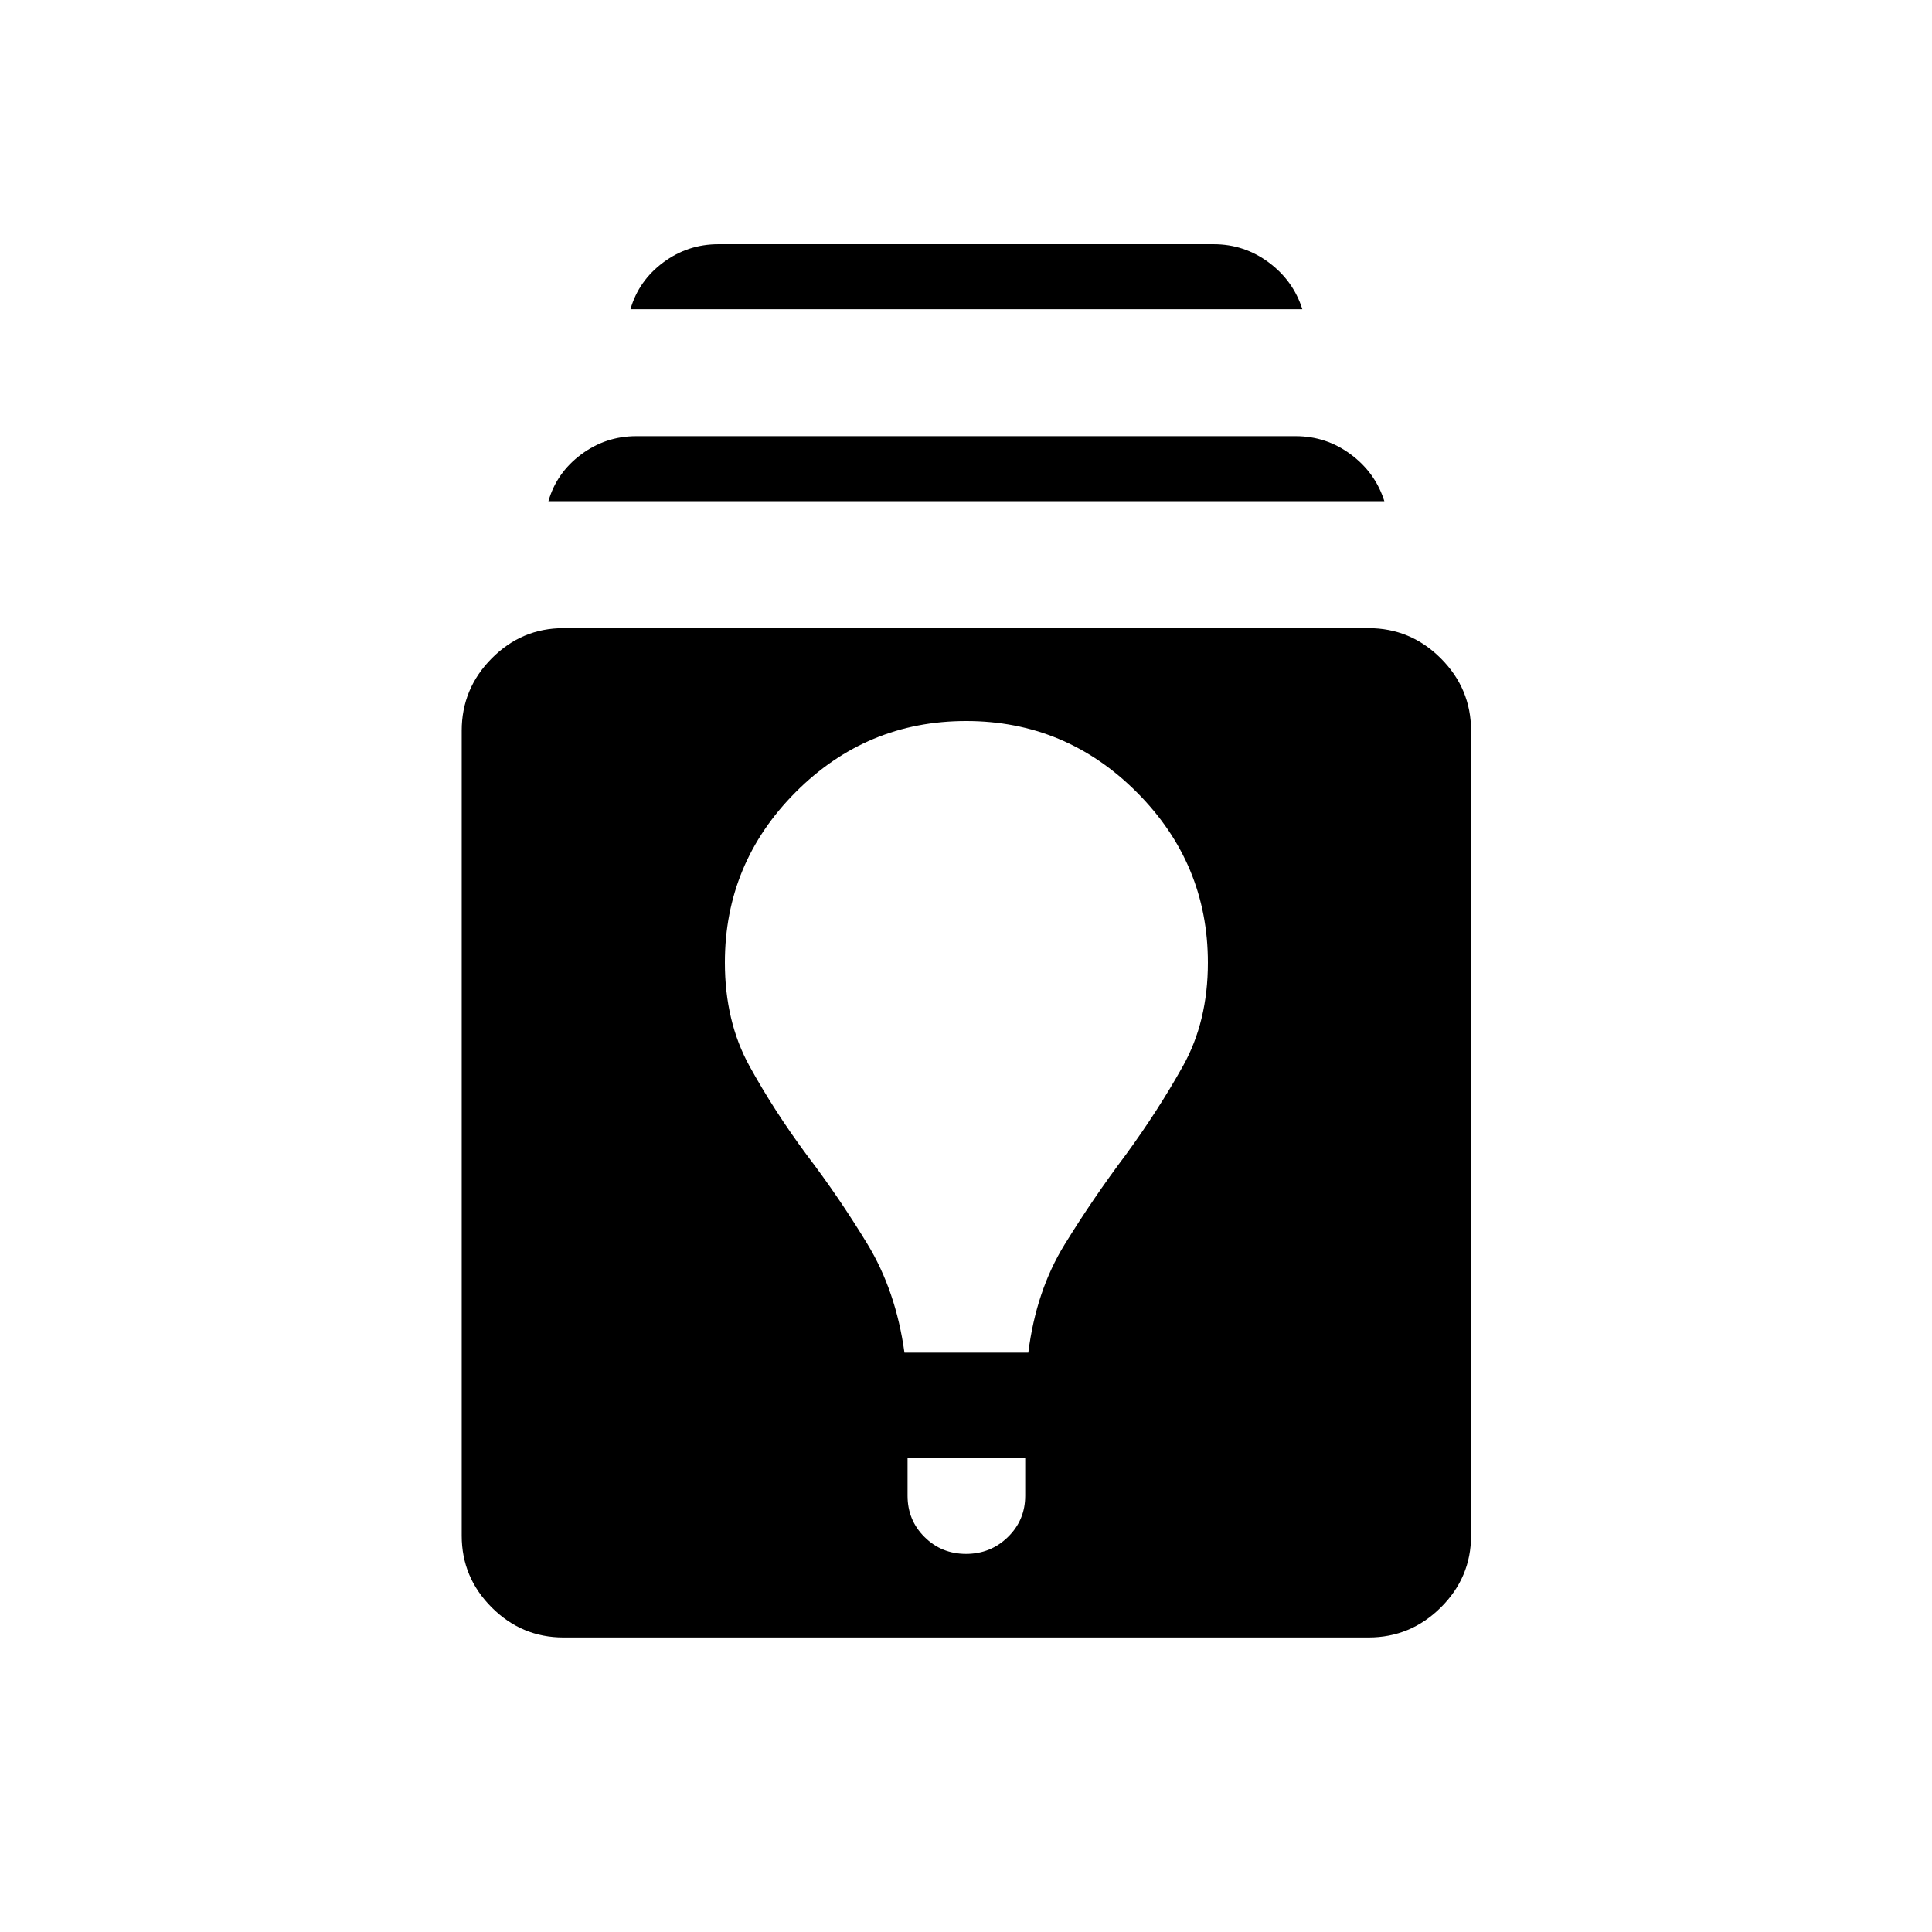 <svg xmlns="http://www.w3.org/2000/svg" height="24" viewBox="0 -960 960 960" width="24"><path d="M280-146.35q-20.75 0-35.66-14.91-14.92-14.92-14.92-35.66v-400q0-20.91 14.92-35.94 14.91-15.02 35.66-15.02h400q20.91 0 35.93 15.02 15.03 15.03 15.03 35.94v400q0 20.74-15.03 35.66-15.02 14.91-35.93 14.91H280Zm170.96-89.23v18.8q0 12.15 8.44 20.52 8.43 8.38 20.63 8.38t20.8-8.39q8.59-8.39 8.59-20.52v-18.79h-58.46Zm-1.54-52.3h61.54q3.85-30.66 18-53.66 14.16-23 30.46-44.69 15.93-21.81 28.35-44 12.42-22.19 12.42-51.4 0-49.33-35.33-84.71-35.33-35.39-84.79-35.39-49.45 0-84.67 35.3-35.21 35.3-35.21 84.71 0 29.26 12.23 51.47 12.23 22.21 28.54 44.26 15.78 20.68 30.01 44.07 14.22 23.38 18.45 54.04ZM272.5-710.96q4.08-14.16 16.28-23.23 12.19-9.08 27.37-9.08h327.7q15.18 0 27.37 9.08 12.2 9.07 16.66 23.23H272.5Zm40.77-95.39q4.08-14.15 16.27-23.23 12.2-9.07 27.38-9.07h246.16q15.18 0 27.38 9.07 12.19 9.08 16.66 23.23H313.27Z"/></svg>